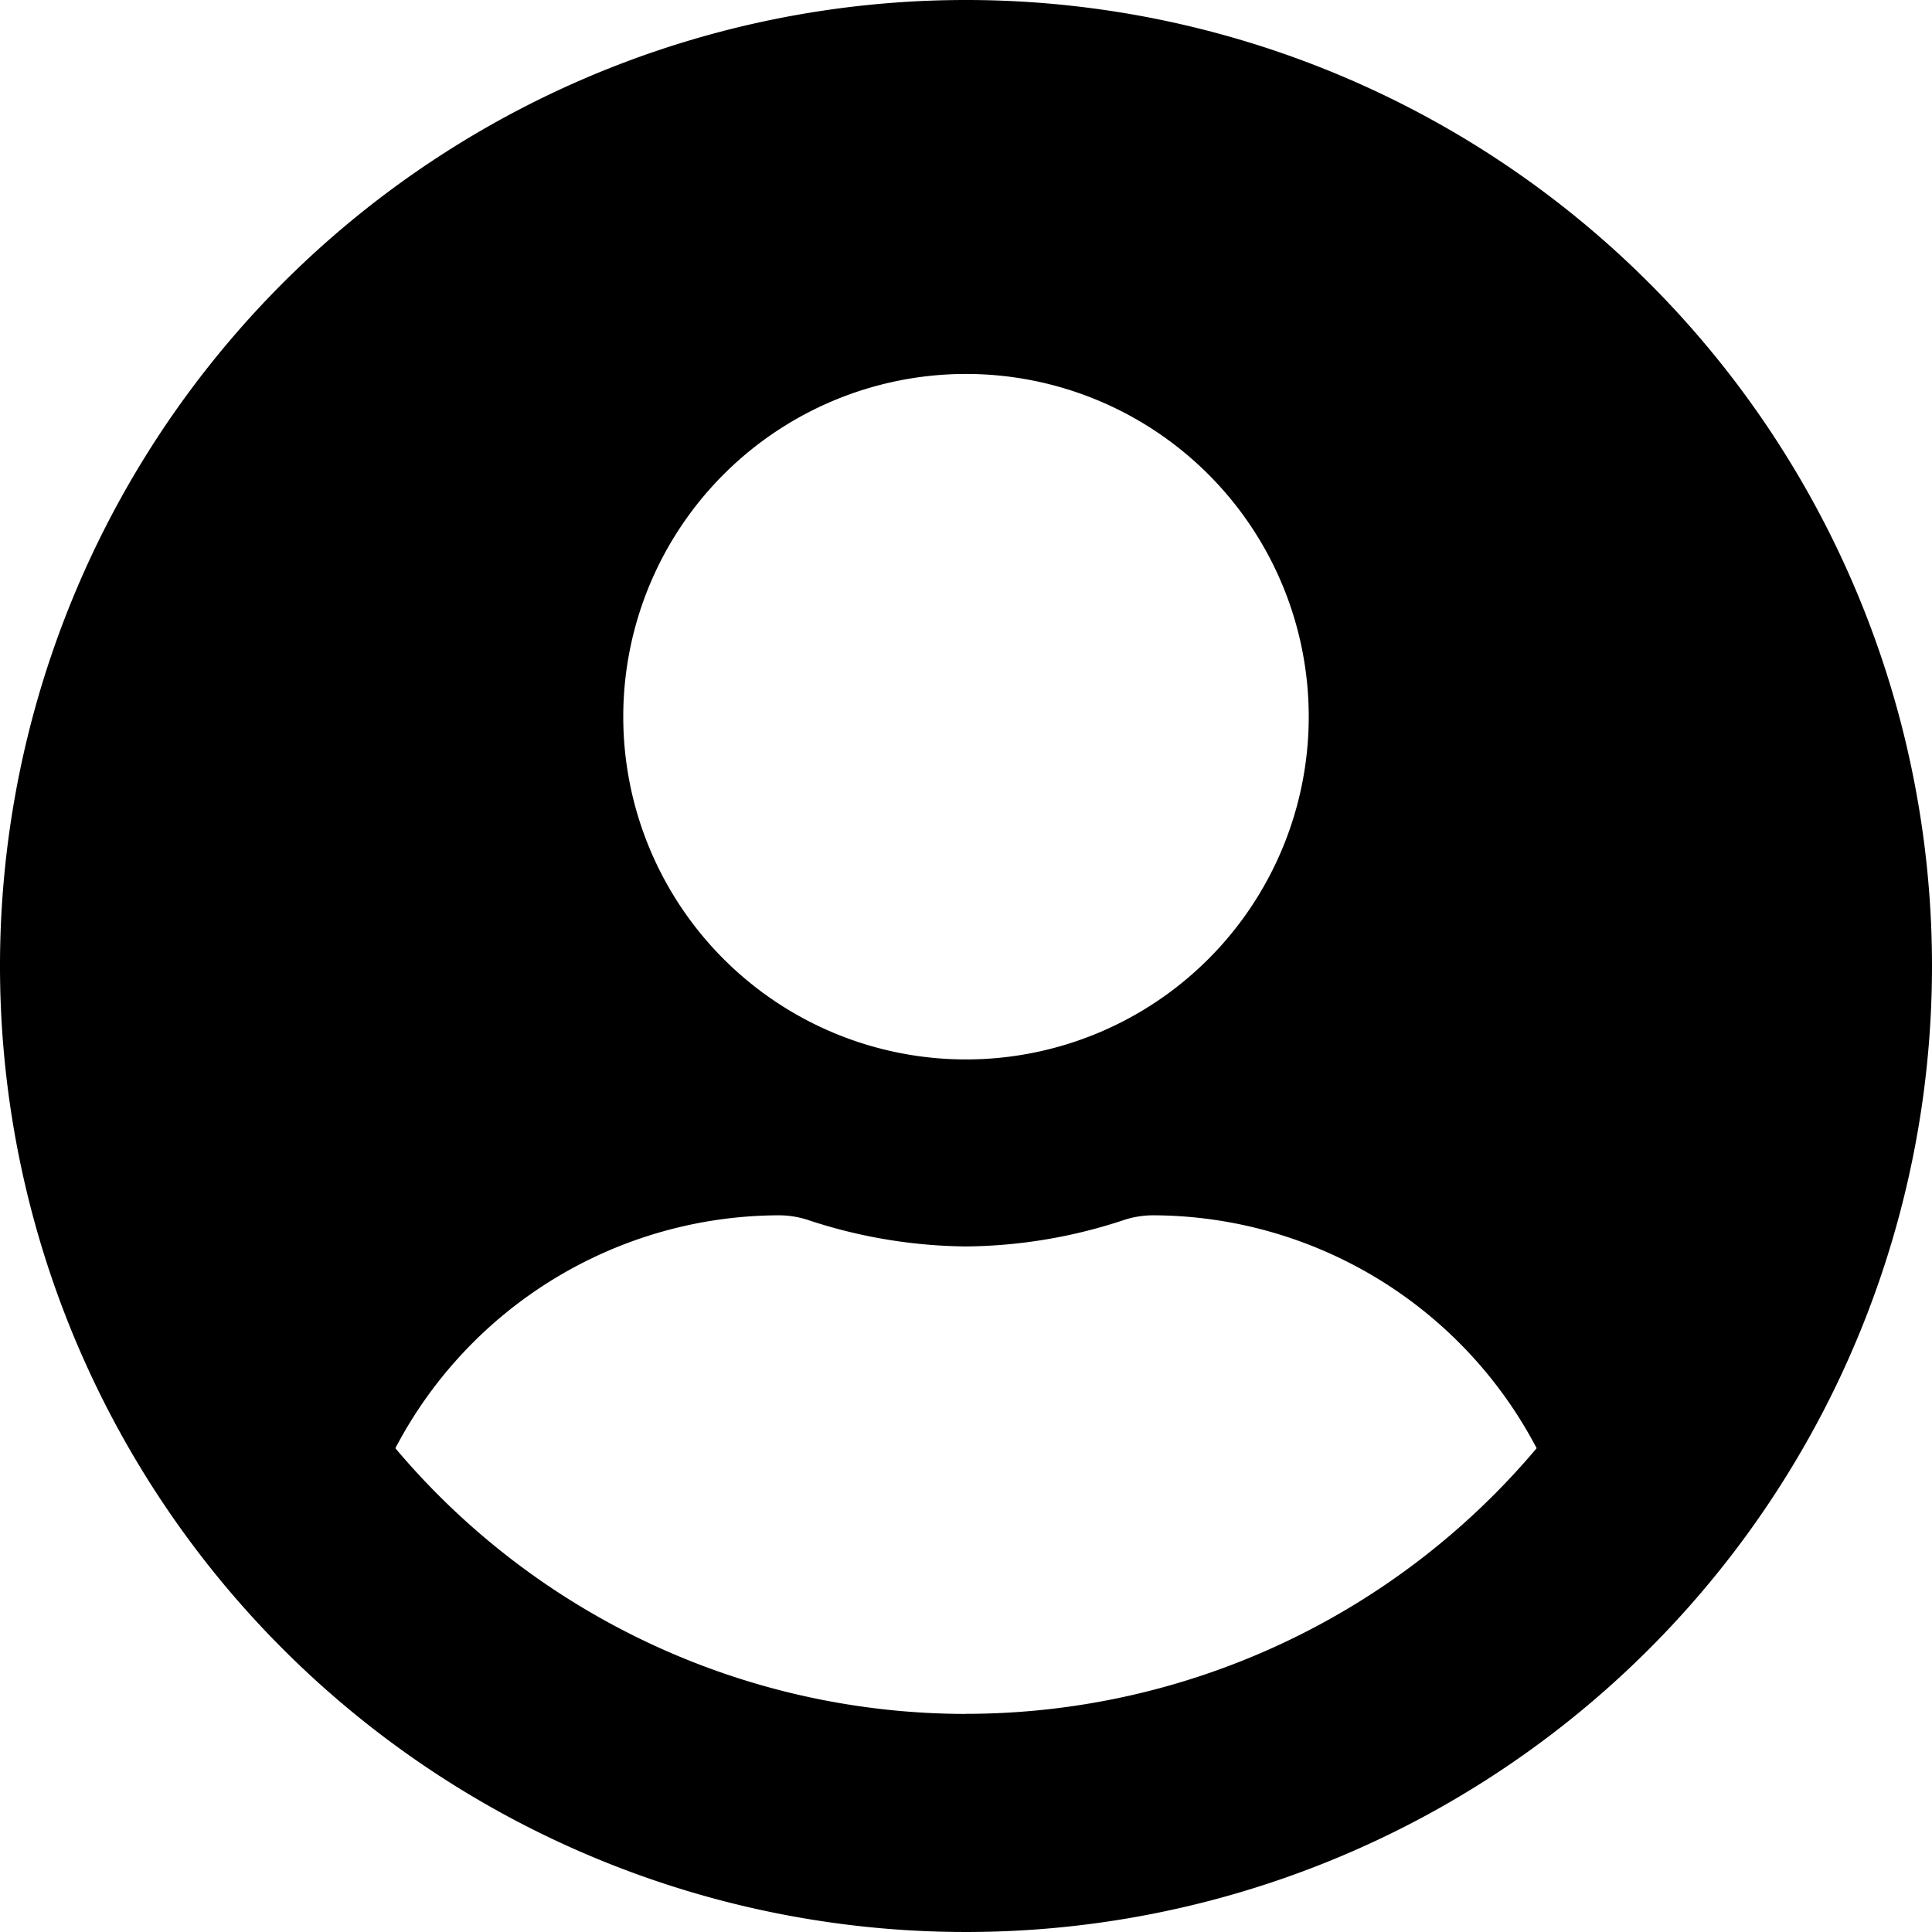 <svg xmlns="http://www.w3.org/2000/svg" width="25" height="25" viewBox="0 0 25 25"><path d="M12.5,8A12.5,12.5,0,1,0,25,20.5,12.5,12.5,0,0,0,12.5,8Zm0,4.839a4.435,4.435,0,1,1-4.435,4.435A4.436,4.436,0,0,1,12.5,12.839Zm0,17.339A9.659,9.659,0,0,1,5.116,26.74a5.62,5.62,0,0,1,4.965-3.014,1.233,1.233,0,0,1,.358.055,6.673,6.673,0,0,0,2.061.348,6.648,6.648,0,0,0,2.061-.348,1.233,1.233,0,0,1,.358-.055,5.62,5.62,0,0,1,4.965,3.014A9.659,9.659,0,0,1,12.5,30.177Z" transform="translate(0 -8)"/></svg>